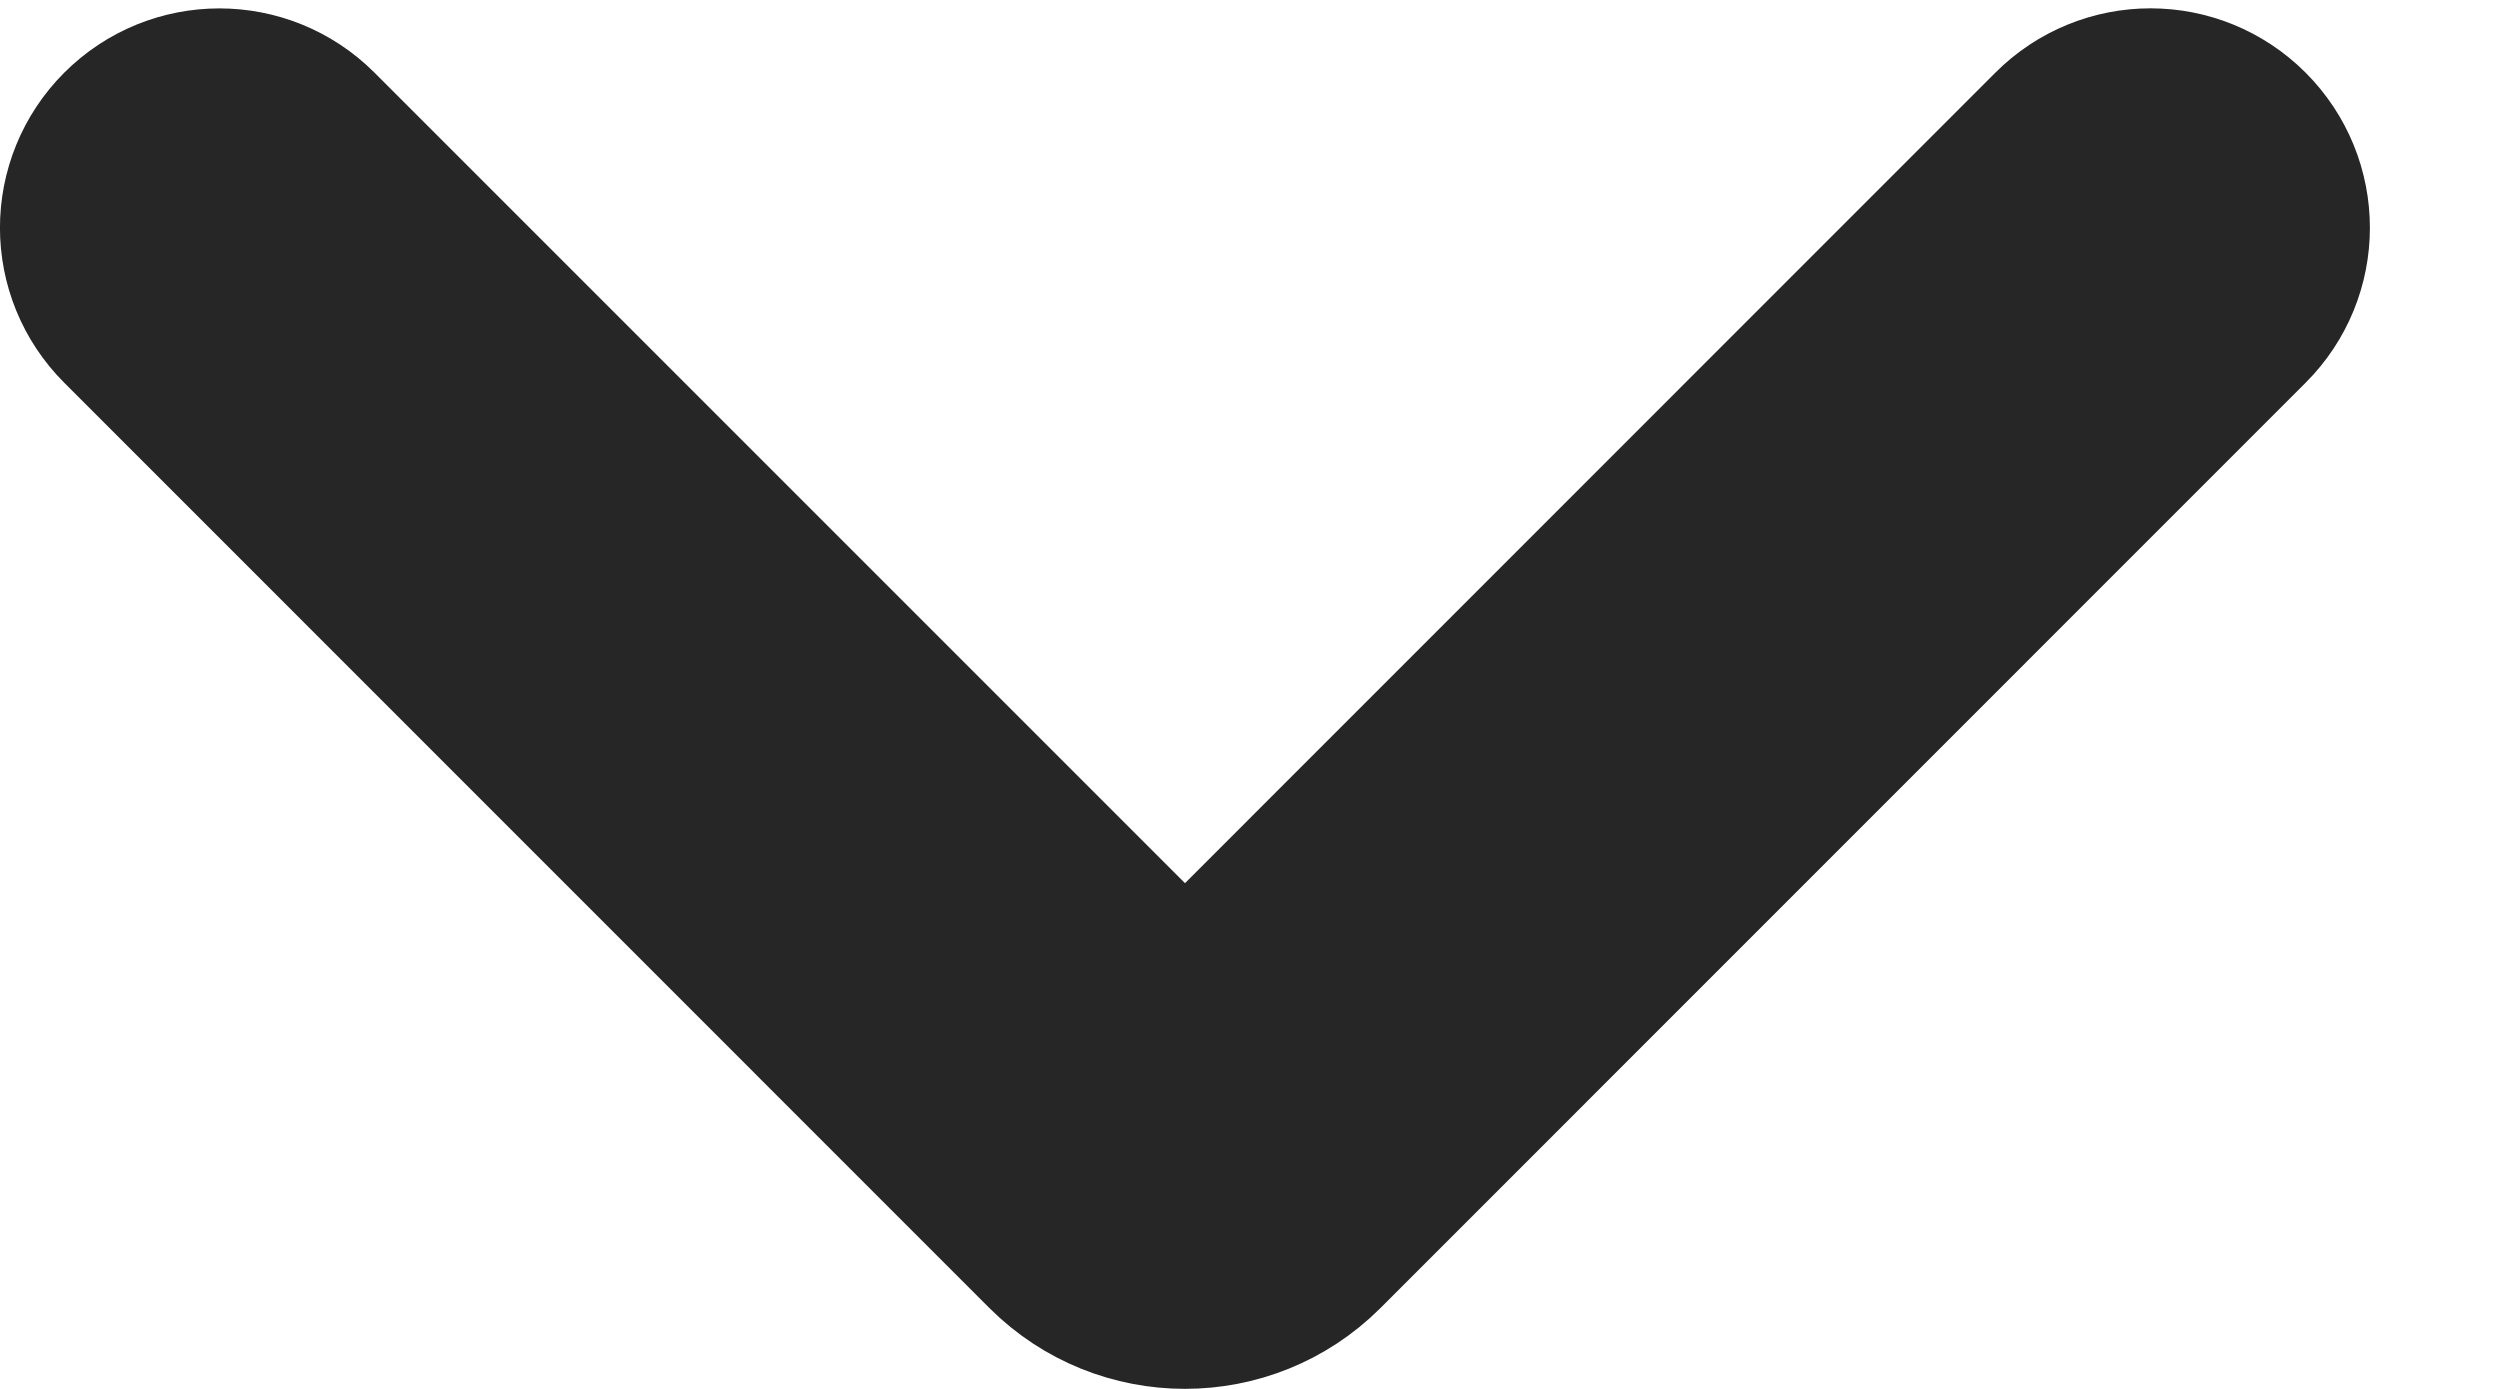 <svg width="18" height="10" viewBox="0 0 18 10" fill="none" xmlns="http://www.w3.org/2000/svg">
<path d="M15.484 1.06C15.335 1.06 15.187 1.117 15.074 1.23L8.532 7.773L1.989 1.23C1.763 1.004 1.396 1.004 1.17 1.23C0.943 1.457 0.943 1.823 1.17 2.049L7.831 8.711C8.217 9.096 8.846 9.096 9.232 8.711L15.893 2.049C16.12 1.823 16.12 1.457 15.893 1.23C15.78 1.117 15.632 1.06 15.484 1.06Z" fill="#262626" stroke="#262626" stroke-width="2"/>
</svg>
